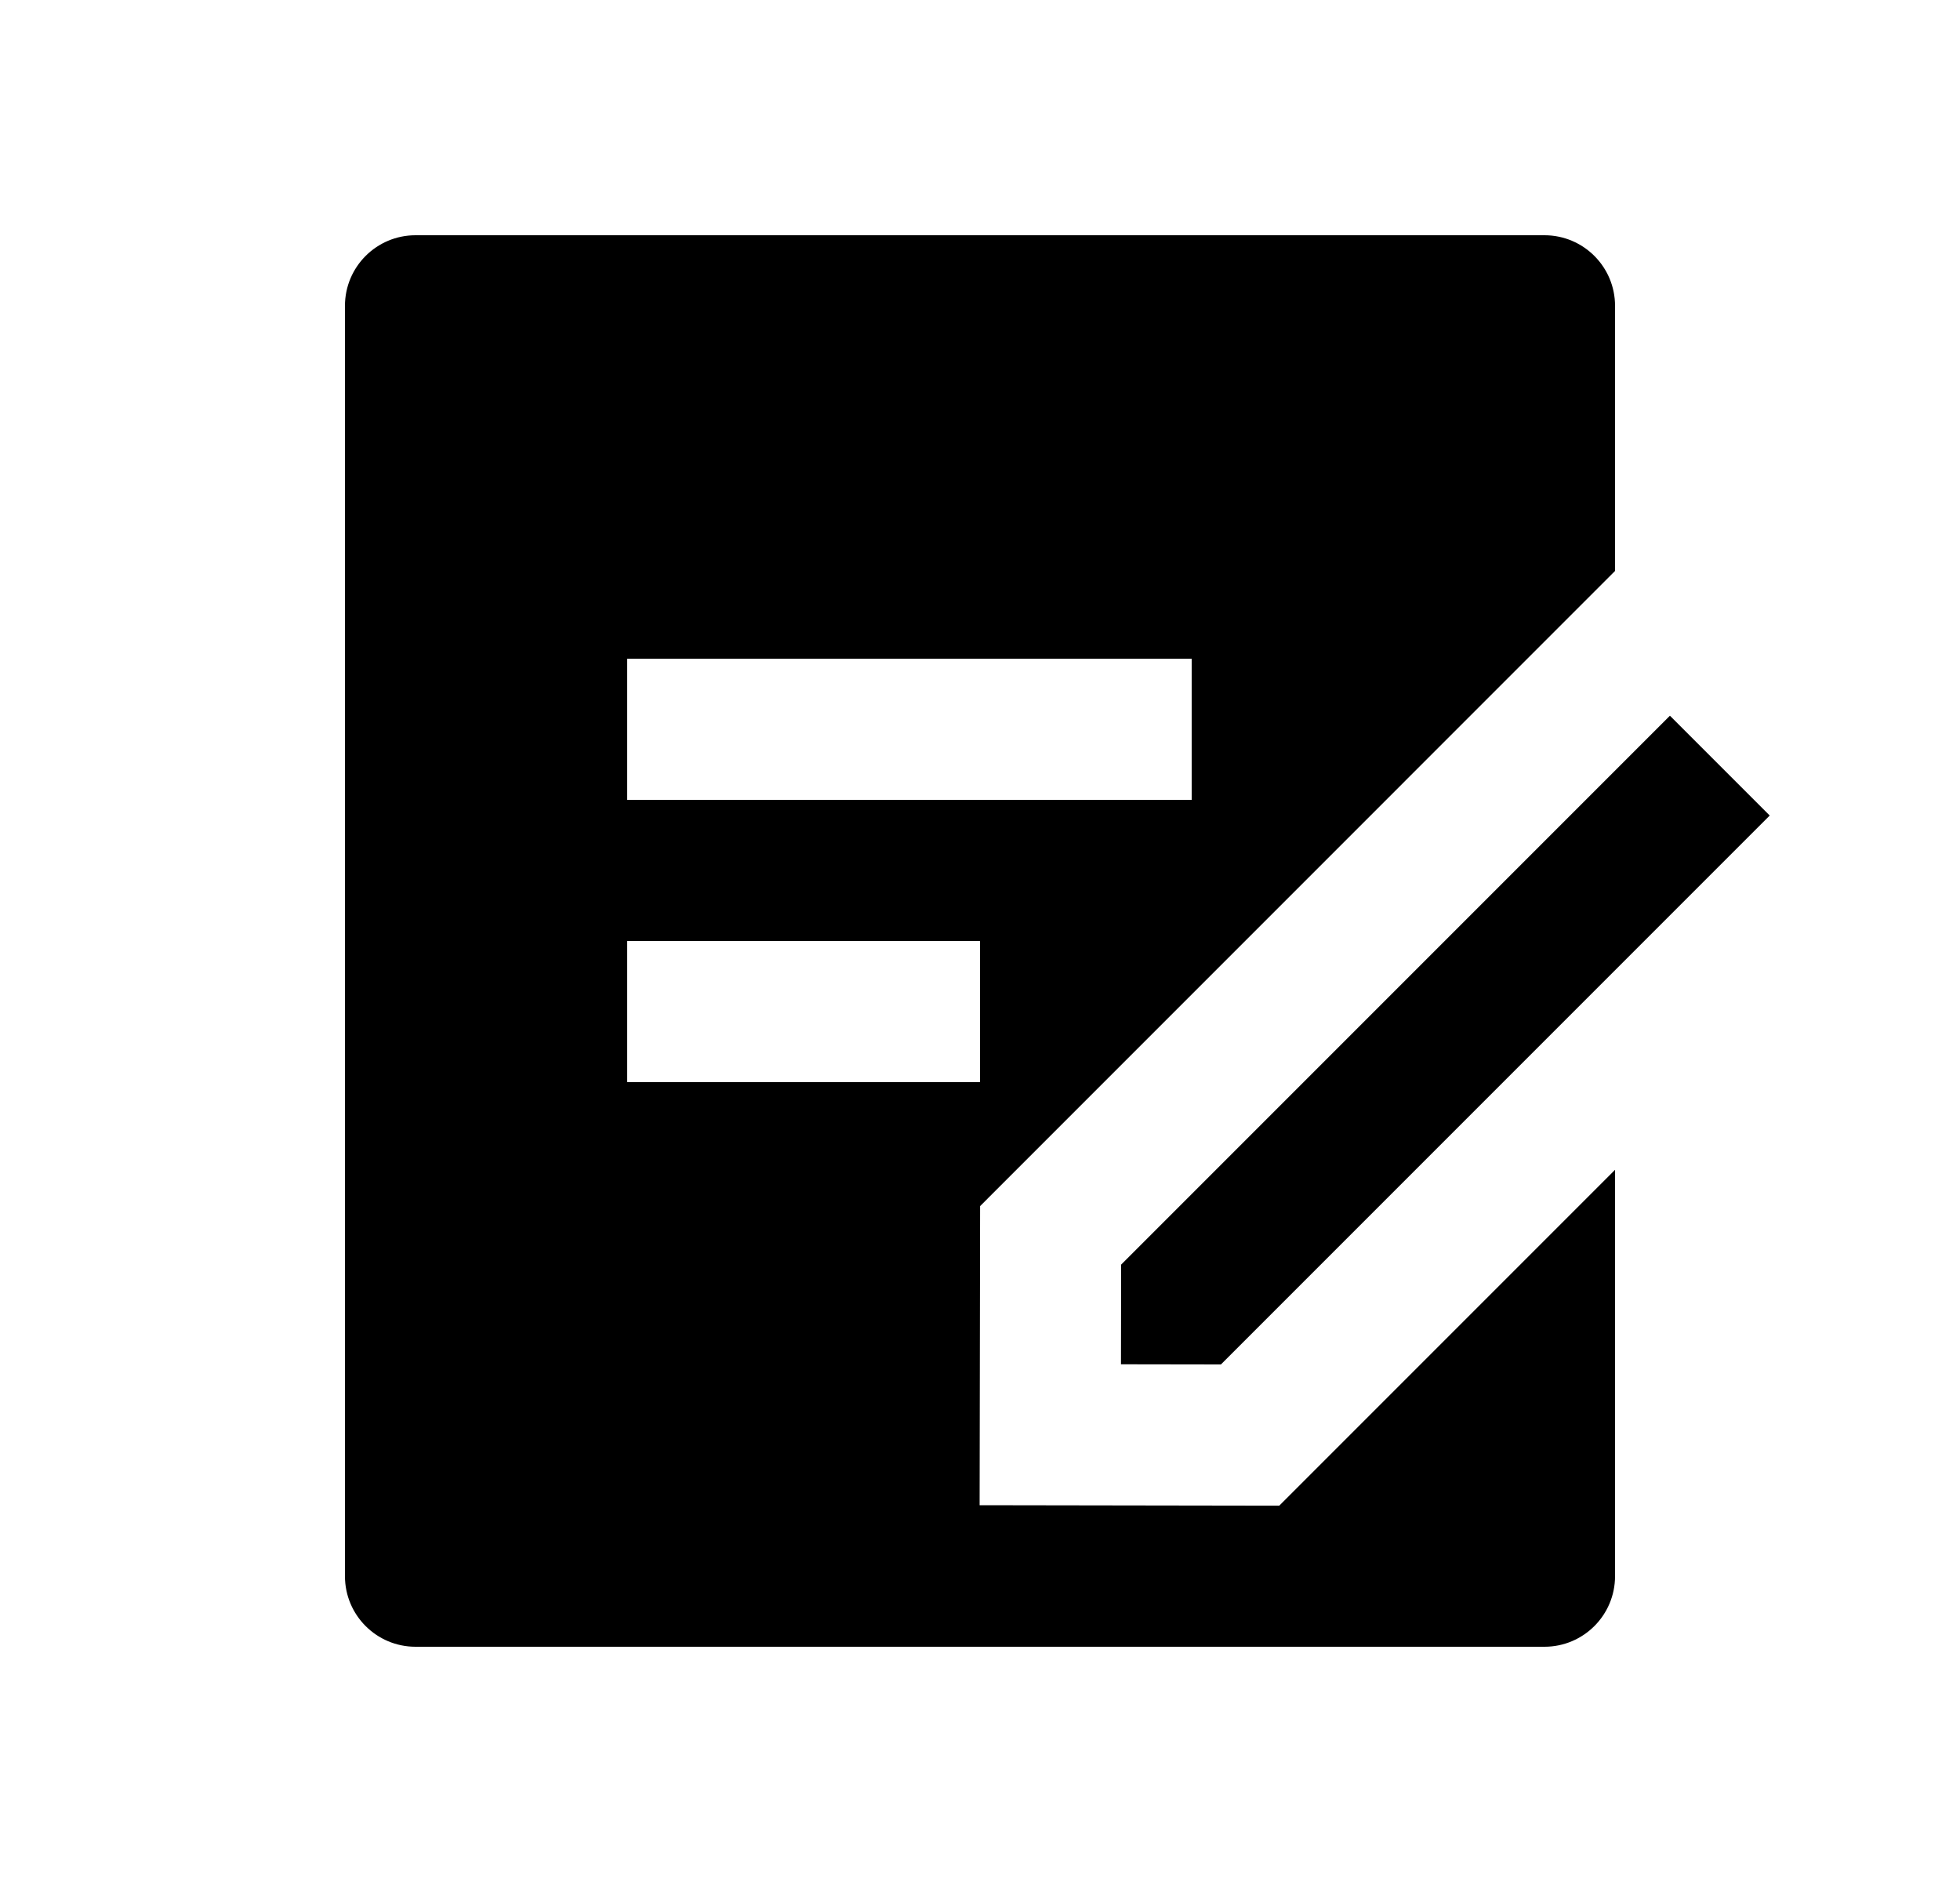 <svg width="25" height="24" viewBox="0 0 25 24" fill="none" xmlns="http://www.w3.org/2000/svg">
<path d="M19.7 3C20.197 3 20.6 3.403 20.6 3.9V7.281L12.501 15.381L12.495 19.195L16.317 19.201L20.6 14.918V20.1C20.6 20.597 20.197 21 19.7 21H5.3C4.803 21 4.4 20.597 4.4 20.1V3.9C4.4 3.403 4.803 3 5.3 3H19.7ZM21.3 9.127L22.573 10.4L15.573 17.4L14.298 17.398L14.3 16.127L21.3 9.127ZM12.5 12H8V13.8H12.5V12ZM15.2 8.4H8V10.2H15.2V8.4Z" fill="#0A0D14" style="fill:#0A0D14;fill:color(display-p3 0.039 0.051 0.078);fill-opacity:1;"/>
</svg>
